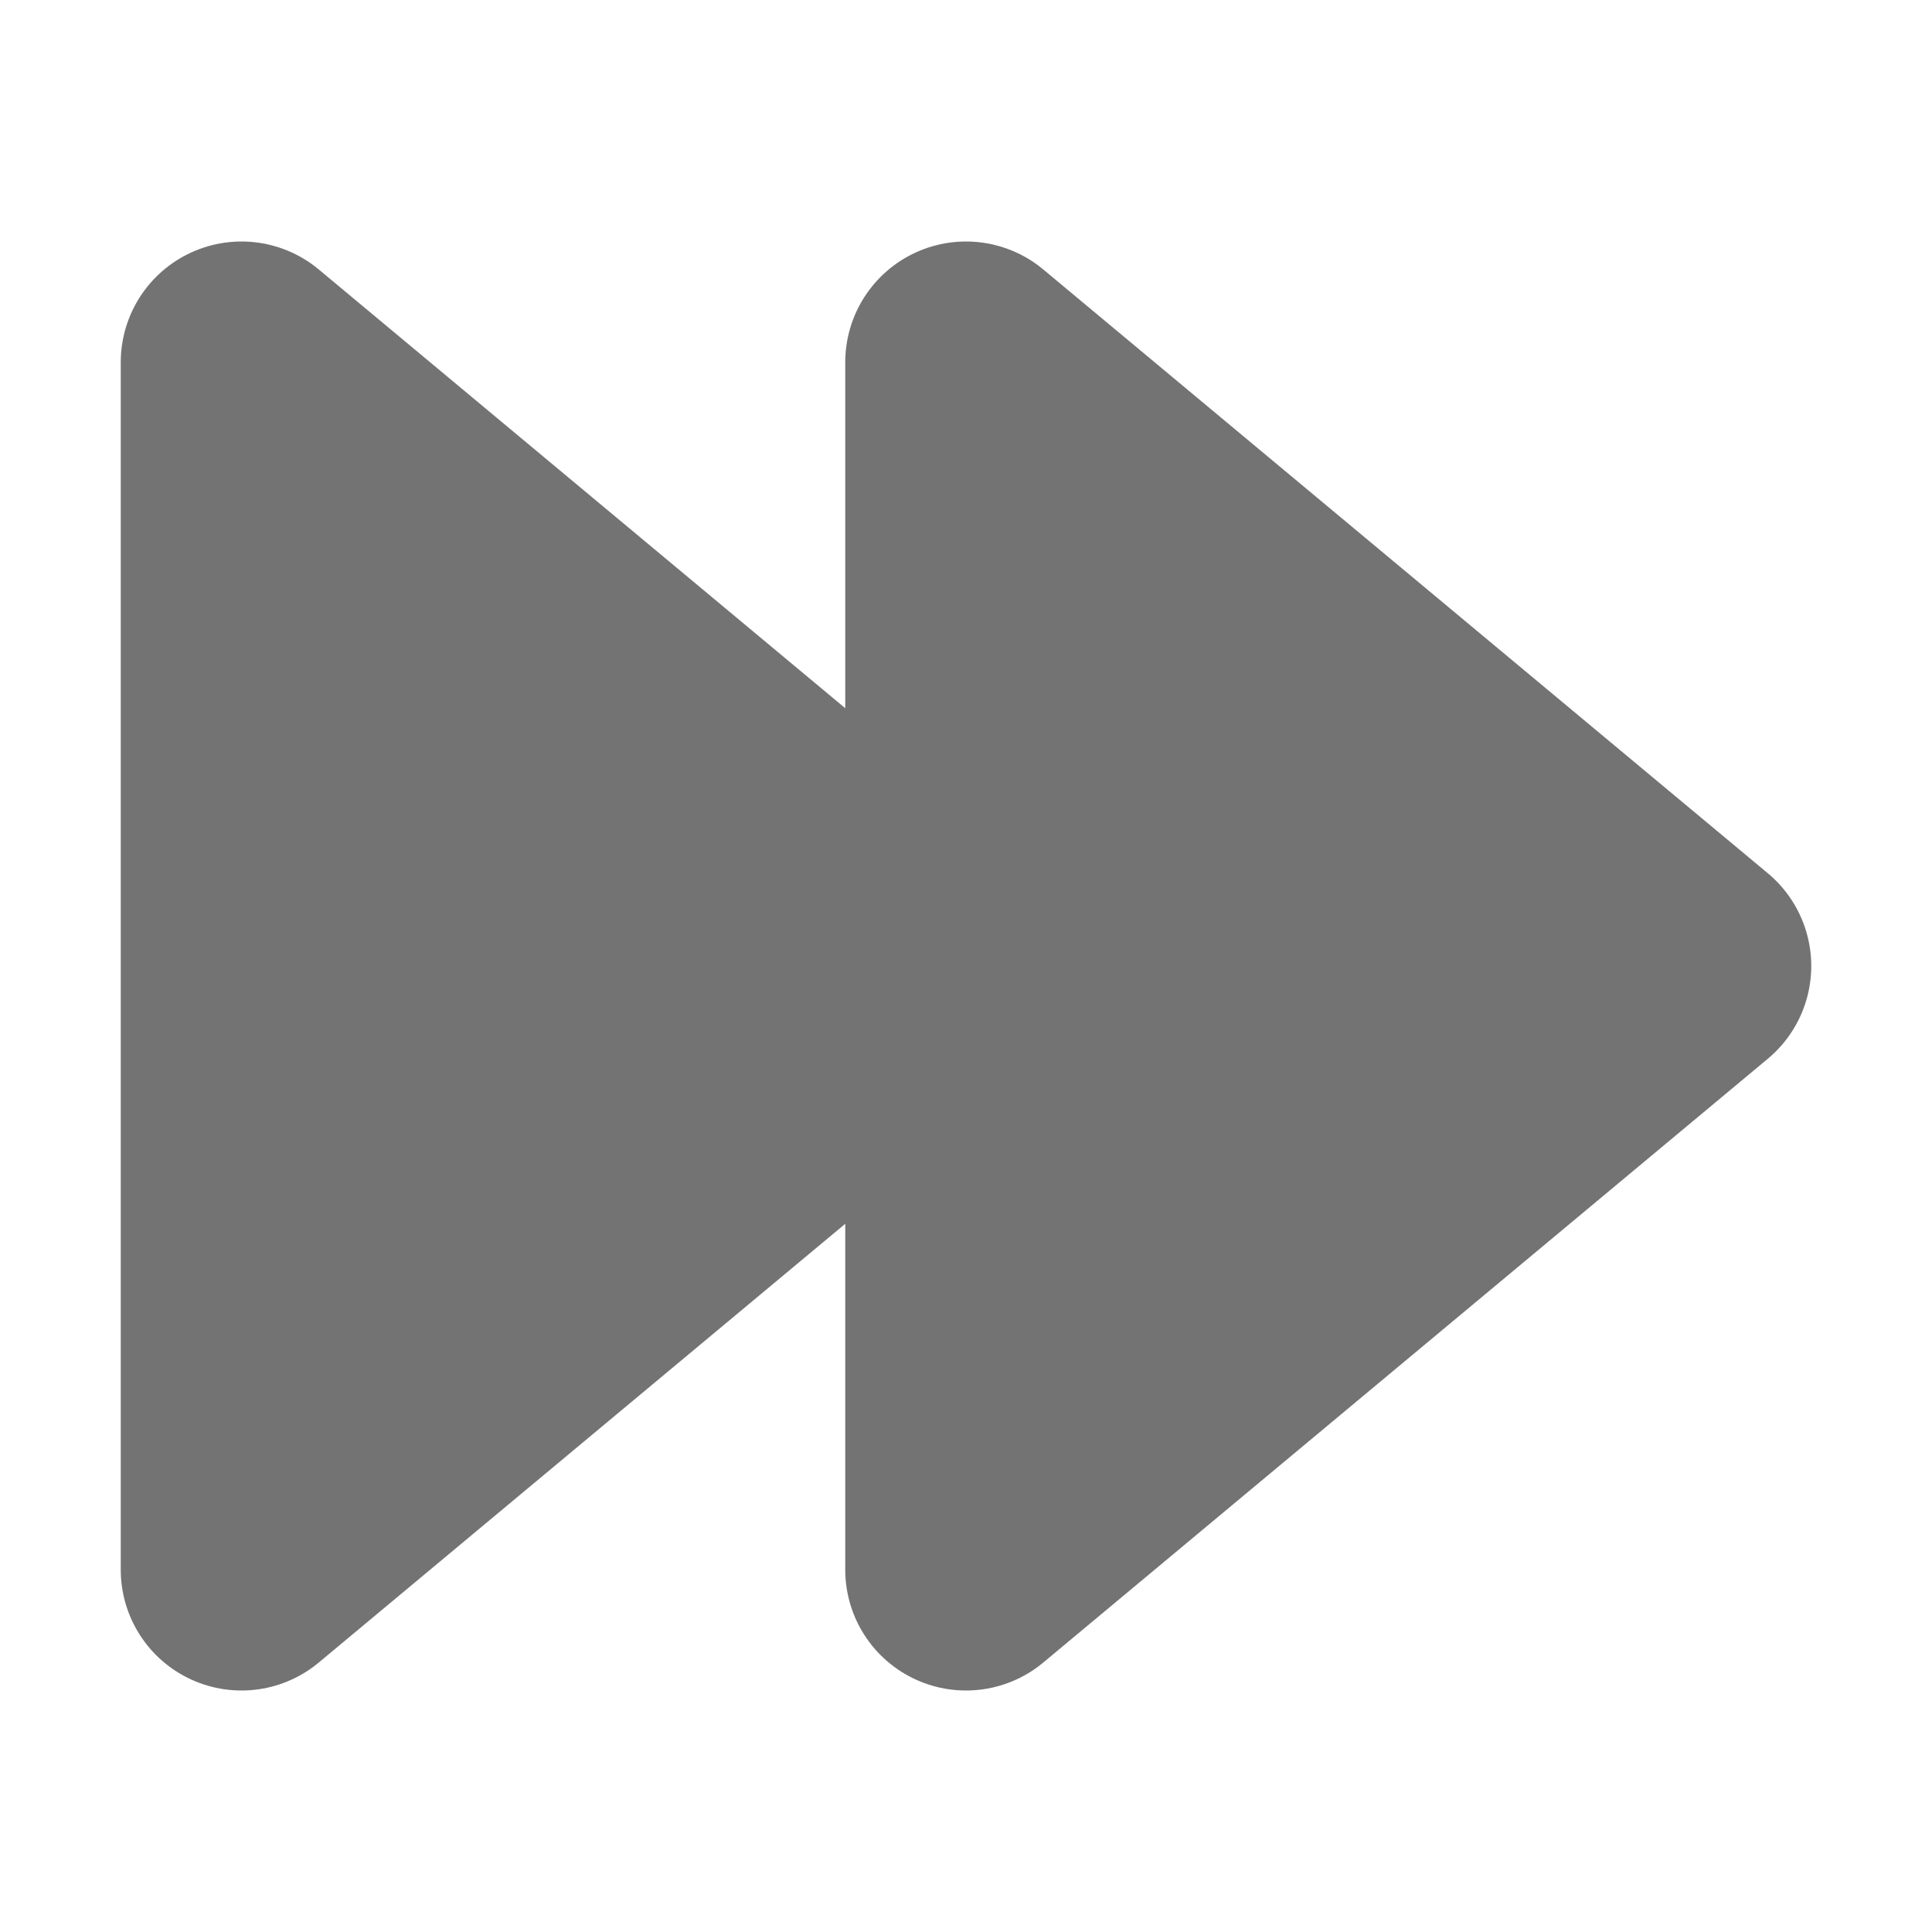 <svg xmlns="http://www.w3.org/2000/svg" width="16" height="16">
  <g fill="#737373" stroke="#737373">
    <polygon points="2,3 8,8 2,13" stroke-width="2" stroke-linejoin="round" />
    <polygon points="8,3 14,8 8,13" stroke-width="2" stroke-linejoin="round" />
  </g>
</svg>
